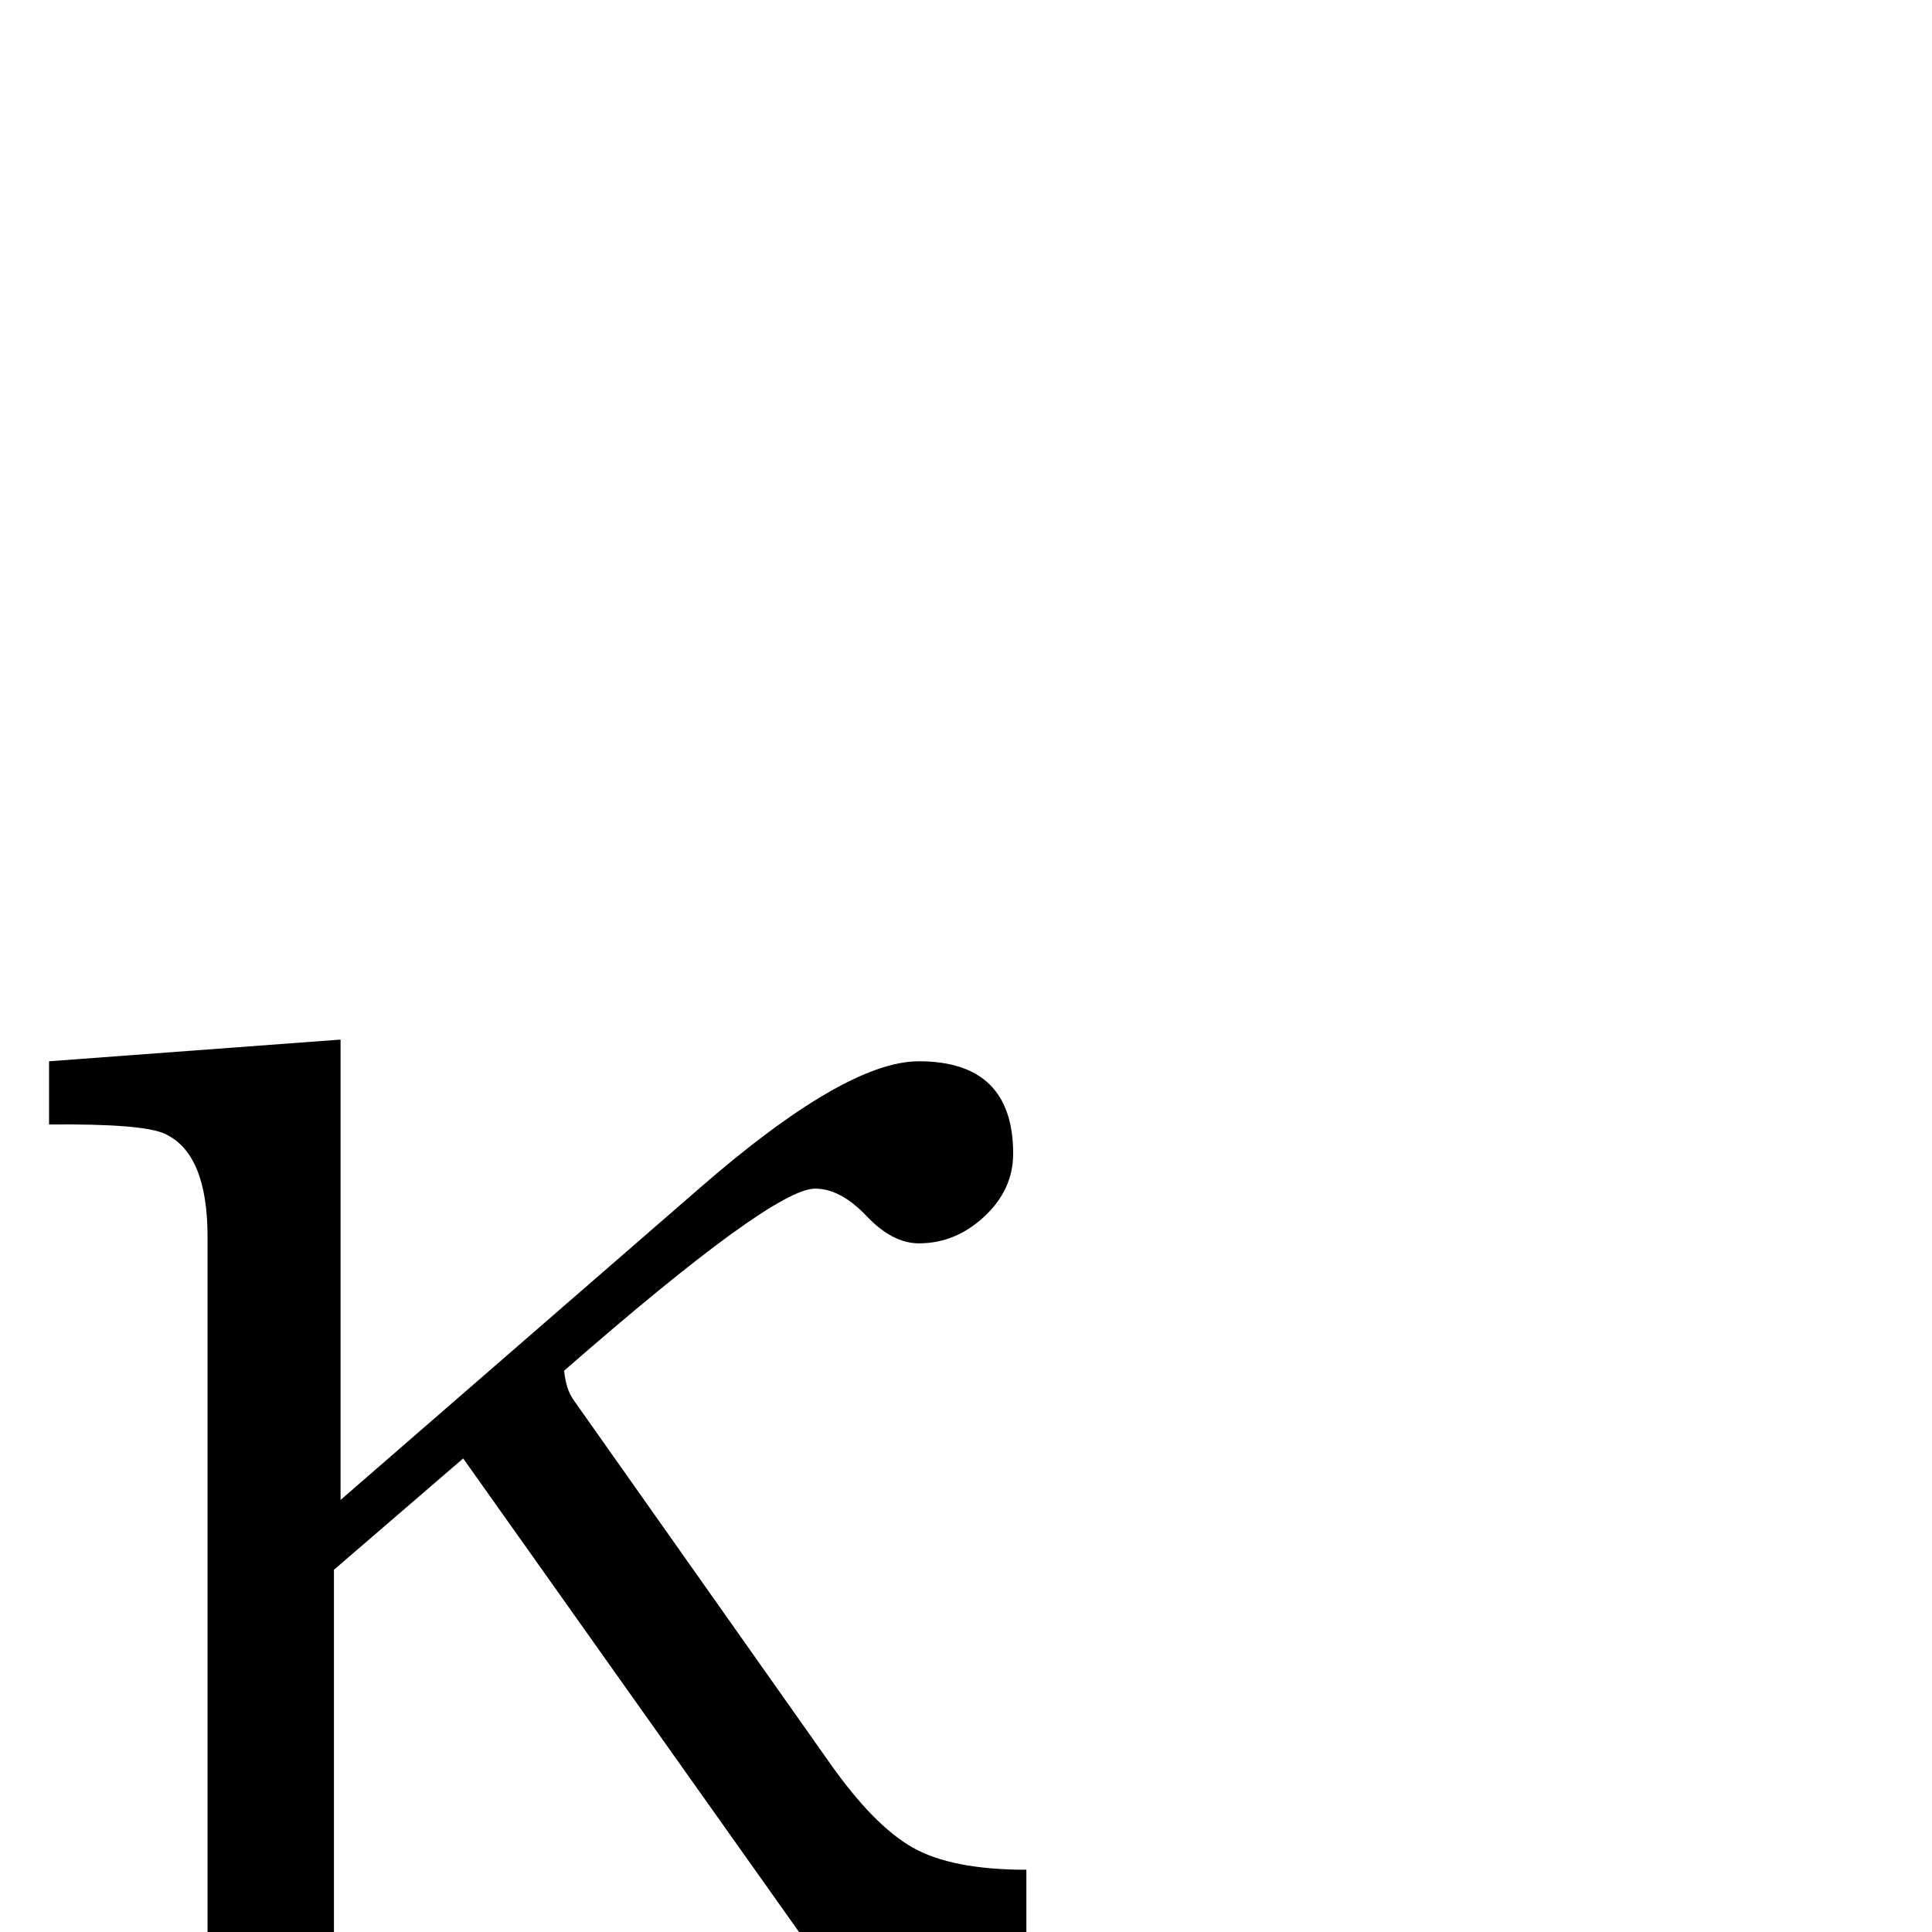 <?xml version="1.0" standalone="no"?>
<!DOCTYPE svg PUBLIC "-//W3C//DTD SVG 1.1//EN" "http://www.w3.org/Graphics/SVG/1.1/DTD/svg11.dtd" >
<svg viewBox="0 -442 2048 2048">
  <g transform="matrix(1 0 0 -1 0 1606)">
   <path fill="currentColor"
d="M1088 0h-241l-356 502l-137 -118v-384h-134v737q0 88 -45 109q-23 11 -123 10v67l309 23v-488l380 330q155 135 233 135q100 0 100 -98q0 -38 -30.5 -66.5t-69.5 -28.5q-28 0 -55.5 29t-54.5 29q-45 0 -266 -193q2 -20 10 -31l271 -384q47 -67 88.5 -90.5t120.5 -23.5
v-66z" />
  </g>

</svg>
